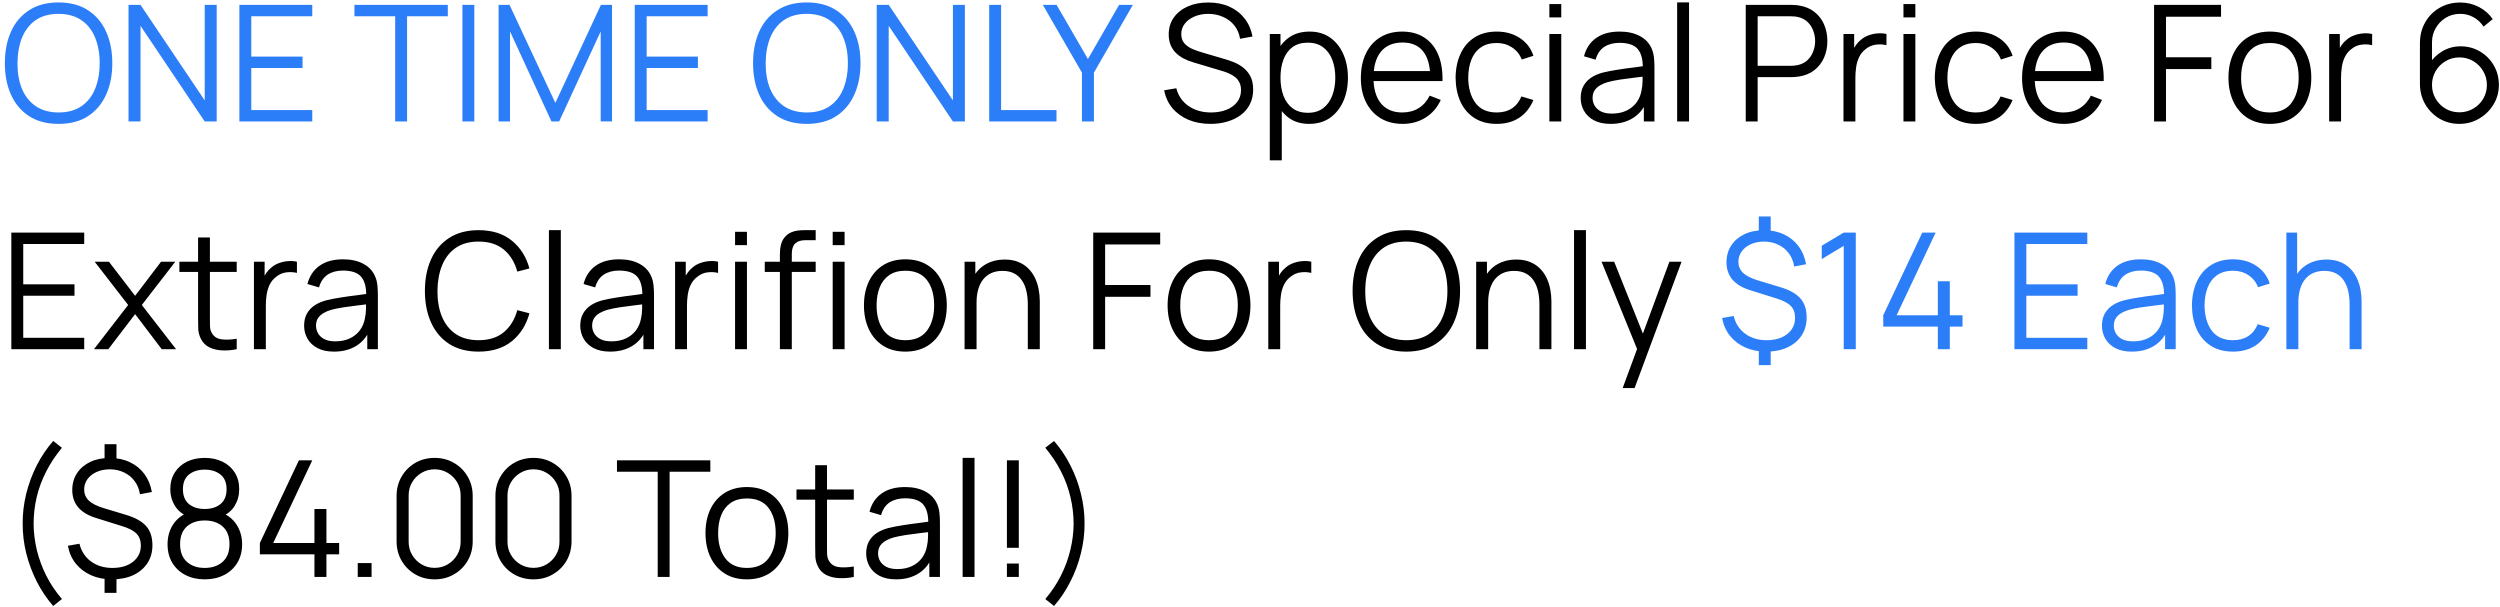 <svg xmlns="http://www.w3.org/2000/svg" width="494" height="120" viewBox="0 0 494 120" fill="none"><path d="M11.568 24.48C9.275 24.48 7.339 23.973 5.76 22.96C4.181 21.936 2.987 20.523 2.176 18.72C1.365 16.917 0.96 14.837 0.96 12.48C0.96 10.123 1.365 8.043 2.176 6.24C2.987 4.437 4.181 3.029 5.76 2.016C7.339 0.992 9.275 0.48 11.568 0.48C13.872 0.48 15.808 0.992 17.376 2.016C18.955 3.029 20.149 4.437 20.96 6.24C21.781 8.043 22.192 10.123 22.192 12.48C22.192 14.837 21.781 16.917 20.96 18.72C20.149 20.523 18.955 21.936 17.376 22.96C15.808 23.973 13.872 24.48 11.568 24.48ZM11.568 22.224C13.371 22.224 14.875 21.813 16.08 20.992C17.285 20.171 18.187 19.029 18.784 17.568C19.392 16.096 19.696 14.4 19.696 12.48C19.696 10.56 19.392 8.869 18.784 7.408C18.187 5.947 17.285 4.805 16.08 3.984C14.875 3.163 13.371 2.747 11.568 2.736C9.765 2.736 8.267 3.147 7.072 3.968C5.877 4.789 4.976 5.936 4.368 7.408C3.771 8.869 3.467 10.56 3.456 12.48C3.445 14.4 3.739 16.091 4.336 17.552C4.944 19.003 5.851 20.144 7.056 20.976C8.261 21.797 9.765 22.213 11.568 22.224ZM25.396 24V0.96H27.764L40.452 19.84V0.96H42.82V24H40.452L27.764 5.104V24H25.396ZM47.303 24V0.96H61.703V3.216H49.654V11.184H59.782V13.44H49.654V21.744H61.703V24H47.303ZM78.087 24V3.216H70.039V0.96H88.487V3.216H80.439V24H78.087ZM91.373 24V0.96H93.725V24H91.373ZM98.521 24V0.96H100.681L109.737 20.336L118.745 0.96H120.937V23.984H118.697V6.208L110.489 24H108.969L100.777 6.208V24H98.521ZM125.428 24V0.96H139.828V3.216H127.78V11.184H137.908V13.44H127.78V21.744H139.828V24H125.428ZM159.412 24.48C157.118 24.48 155.182 23.973 153.604 22.96C152.025 21.936 150.83 20.523 150.02 18.72C149.209 16.917 148.804 14.837 148.804 12.48C148.804 10.123 149.209 8.043 150.02 6.24C150.83 4.437 152.025 3.029 153.604 2.016C155.182 0.992 157.118 0.48 159.412 0.48C161.716 0.48 163.652 0.992 165.22 2.016C166.798 3.029 167.993 4.437 168.804 6.24C169.625 8.043 170.036 10.123 170.036 12.48C170.036 14.837 169.625 16.917 168.804 18.72C167.993 20.523 166.798 21.936 165.22 22.96C163.652 23.973 161.716 24.48 159.412 24.48ZM159.412 22.224C161.214 22.224 162.718 21.813 163.924 20.992C165.129 20.171 166.03 19.029 166.628 17.568C167.236 16.096 167.54 14.4 167.54 12.48C167.54 10.56 167.236 8.869 166.628 7.408C166.03 5.947 165.129 4.805 163.924 3.984C162.718 3.163 161.214 2.747 159.412 2.736C157.609 2.736 156.11 3.147 154.916 3.968C153.721 4.789 152.82 5.936 152.212 7.408C151.614 8.869 151.31 10.56 151.3 12.48C151.289 14.4 151.582 16.091 152.18 17.552C152.788 19.003 153.694 20.144 154.9 20.976C156.105 21.797 157.609 22.213 159.412 22.224ZM173.24 24V0.96H175.608L188.296 19.84V0.96H190.664V24H188.296L175.608 5.104V24H173.24ZM195.466 24V0.96H197.818V21.744H208.762V24H195.466ZM213.791 24V14.352L206.062 0.96H208.783L214.975 11.664L221.135 0.96H223.855L216.159 14.352V24H213.791ZM347.539 72.152V68.504H349.891V72.152H347.539ZM347.539 46.44V42.776H349.891V46.44H347.539ZM348.995 69.48C347.469 69.48 346.093 69.208 344.867 68.664C343.651 68.12 342.643 67.352 341.843 66.36C341.053 65.368 340.536 64.195 340.291 62.84L342.579 62.44C342.931 63.912 343.688 65.08 344.851 65.944C346.024 66.797 347.437 67.224 349.091 67.224C350.765 67.224 352.12 66.819 353.155 66.008C354.189 65.187 354.707 64.115 354.707 62.792C354.707 61.811 354.419 61.027 353.843 60.44C353.267 59.853 352.291 59.352 350.915 58.936L345.795 57.336C342.701 56.365 341.155 54.531 341.155 51.832C341.155 50.573 341.464 49.469 342.083 48.52C342.712 47.56 343.581 46.813 344.691 46.28C345.811 45.747 347.117 45.485 348.611 45.496C350.072 45.496 351.379 45.773 352.531 46.328C353.693 46.872 354.648 47.645 355.395 48.648C356.141 49.651 356.637 50.84 356.883 52.216L354.531 52.664C354.381 51.683 354.035 50.824 353.491 50.088C352.957 49.352 352.269 48.781 351.427 48.376C350.584 47.96 349.645 47.747 348.611 47.736C347.629 47.736 346.755 47.907 345.987 48.248C345.219 48.589 344.611 49.064 344.163 49.672C343.725 50.269 343.507 50.957 343.507 51.736C343.507 52.589 343.811 53.315 344.419 53.912C345.037 54.499 346.013 54.995 347.347 55.4L351.747 56.728C353.603 57.283 354.941 58.029 355.763 58.968C356.584 59.907 356.995 61.16 356.995 62.728C356.995 64.083 356.664 65.267 356.003 66.28C355.341 67.293 354.408 68.083 353.203 68.648C352.008 69.203 350.605 69.48 348.995 69.48ZM364.319 69V48.584L359.983 51.192V48.552L364.319 45.96H366.703V69H364.319ZM382.915 69V64.536H372.131V62.296L379.843 45.96H382.483L374.771 62.296H382.915V55.576H385.283V62.296H387.795V64.536H385.283V69H382.915ZM398.053 69V45.96H412.453V48.216H400.405V56.184H410.533V58.44H400.405V66.744H412.453V69H398.053ZM421.247 69.48C419.945 69.48 418.852 69.245 417.967 68.776C417.092 68.307 416.436 67.683 415.999 66.904C415.561 66.125 415.343 65.277 415.343 64.36C415.343 63.421 415.529 62.621 415.903 61.96C416.287 61.288 416.804 60.739 417.455 60.312C418.116 59.885 418.879 59.56 419.743 59.336C420.617 59.123 421.583 58.936 422.639 58.776C423.705 58.605 424.745 58.461 425.759 58.344C426.783 58.216 427.679 58.093 428.447 57.976L427.615 58.488C427.647 56.781 427.316 55.517 426.623 54.696C425.929 53.875 424.724 53.464 423.007 53.464C421.823 53.464 420.82 53.731 419.999 54.264C419.188 54.797 418.617 55.64 418.286 56.792L415.999 56.12C416.393 54.573 417.188 53.373 418.383 52.52C419.577 51.667 421.129 51.24 423.039 51.24C424.617 51.24 425.956 51.539 427.055 52.136C428.164 52.723 428.948 53.576 429.407 54.696C429.62 55.197 429.759 55.757 429.823 56.376C429.887 56.995 429.919 57.624 429.919 58.264V69H427.823V64.664L428.431 64.92C427.844 66.403 426.932 67.533 425.695 68.312C424.457 69.091 422.975 69.48 421.247 69.48ZM421.519 67.448C422.617 67.448 423.577 67.251 424.399 66.856C425.22 66.461 425.881 65.923 426.383 65.24C426.884 64.547 427.209 63.768 427.359 62.904C427.487 62.349 427.556 61.741 427.567 61.08C427.577 60.408 427.583 59.907 427.583 59.576L428.479 60.04C427.679 60.147 426.809 60.253 425.871 60.36C424.943 60.467 424.025 60.589 423.119 60.728C422.223 60.867 421.412 61.032 420.687 61.224C420.196 61.363 419.721 61.56 419.263 61.816C418.804 62.061 418.425 62.392 418.127 62.808C417.839 63.224 417.695 63.741 417.695 64.36C417.695 64.861 417.817 65.347 418.062 65.816C418.319 66.285 418.724 66.675 419.279 66.984C419.844 67.293 420.591 67.448 421.519 67.448ZM441.252 69.48C439.513 69.48 438.041 69.091 436.836 68.312C435.63 67.533 434.713 66.461 434.084 65.096C433.465 63.72 433.145 62.141 433.124 60.36C433.145 58.547 433.476 56.957 434.116 55.592C434.756 54.216 435.678 53.149 436.884 52.392C438.089 51.624 439.55 51.24 441.268 51.24C443.017 51.24 444.537 51.667 445.828 52.52C447.129 53.373 448.02 54.541 448.5 56.024L446.196 56.76C445.79 55.725 445.145 54.925 444.26 54.36C443.385 53.784 442.382 53.496 441.252 53.496C439.982 53.496 438.932 53.789 438.1 54.376C437.268 54.952 436.649 55.757 436.244 56.792C435.838 57.827 435.63 59.016 435.62 60.36C435.641 62.429 436.121 64.093 437.06 65.352C437.998 66.6 439.396 67.224 441.252 67.224C442.425 67.224 443.422 66.957 444.244 66.424C445.076 65.88 445.705 65.091 446.132 64.056L448.5 64.76C447.86 66.296 446.921 67.469 445.684 68.28C444.446 69.08 442.969 69.48 441.252 69.48ZM464.283 69V60.184C464.283 59.224 464.192 58.344 464.011 57.544C463.829 56.733 463.536 56.029 463.131 55.432C462.736 54.824 462.219 54.355 461.579 54.024C460.949 53.693 460.181 53.528 459.275 53.528C458.443 53.528 457.707 53.672 457.067 53.96C456.437 54.248 455.904 54.664 455.467 55.208C455.04 55.741 454.715 56.392 454.491 57.16C454.267 57.928 454.155 58.803 454.155 59.784L452.491 59.416C452.491 57.645 452.8 56.157 453.419 54.952C454.037 53.747 454.891 52.835 455.979 52.216C457.067 51.597 458.315 51.288 459.723 51.288C460.757 51.288 461.659 51.448 462.427 51.768C463.205 52.088 463.861 52.52 464.395 53.064C464.939 53.608 465.376 54.232 465.707 54.936C466.037 55.629 466.277 56.371 466.427 57.16C466.576 57.939 466.651 58.717 466.651 59.496V69H464.283ZM451.787 69V45.96H453.915V58.968H454.155V69H451.787Z" fill="#2C7EF8"></path><path d="M239.209 24.48C237.598 24.48 236.147 24.213 234.857 23.68C233.577 23.136 232.515 22.368 231.673 21.376C230.841 20.384 230.297 19.205 230.041 17.84L232.441 17.44C232.825 18.933 233.635 20.107 234.873 20.96C236.11 21.803 237.587 22.224 239.305 22.224C240.435 22.224 241.449 22.048 242.345 21.696C243.241 21.333 243.945 20.821 244.457 20.16C244.969 19.499 245.225 18.715 245.225 17.808C245.225 17.211 245.118 16.704 244.905 16.288C244.691 15.861 244.409 15.509 244.057 15.232C243.705 14.955 243.321 14.725 242.905 14.544C242.489 14.352 242.083 14.197 241.689 14.08L235.849 12.336C235.145 12.133 234.494 11.877 233.897 11.568C233.299 11.248 232.777 10.869 232.329 10.432C231.891 9.984 231.55 9.461 231.305 8.864C231.059 8.267 230.937 7.584 230.937 6.816C230.937 5.515 231.278 4.389 231.961 3.44C232.643 2.491 233.577 1.76 234.761 1.248C235.945 0.736 237.294 0.485 238.809 0.496C240.345 0.496 241.715 0.768 242.921 1.312C244.137 1.856 245.139 2.635 245.929 3.648C246.718 4.651 247.241 5.84 247.497 7.216L245.033 7.664C244.873 6.661 244.505 5.792 243.929 5.056C243.353 4.32 242.617 3.755 241.721 3.36C240.835 2.955 239.859 2.747 238.793 2.736C237.758 2.736 236.835 2.912 236.025 3.264C235.225 3.605 234.59 4.075 234.121 4.672C233.651 5.269 233.417 5.952 233.417 6.72C233.417 7.499 233.63 8.123 234.057 8.592C234.494 9.061 235.027 9.429 235.657 9.696C236.297 9.963 236.915 10.181 237.513 10.352L242.025 11.68C242.494 11.808 243.043 11.995 243.673 12.24C244.313 12.475 244.931 12.816 245.529 13.264C246.137 13.701 246.638 14.277 247.033 14.992C247.427 15.707 247.625 16.613 247.625 17.712C247.625 18.779 247.411 19.733 246.985 20.576C246.569 21.419 245.977 22.128 245.209 22.704C244.451 23.28 243.561 23.717 242.537 24.016C241.523 24.325 240.414 24.48 239.209 24.48ZM258.688 24.48C257.098 24.48 255.754 24.08 254.656 23.28C253.557 22.469 252.725 21.376 252.16 20C251.594 18.613 251.312 17.061 251.312 15.344C251.312 13.595 251.594 12.037 252.16 10.672C252.736 9.296 253.578 8.213 254.688 7.424C255.797 6.635 257.162 6.24 258.784 6.24C260.362 6.24 261.717 6.64 262.848 7.44C263.978 8.24 264.842 9.328 265.44 10.704C266.048 12.08 266.352 13.627 266.352 15.344C266.352 17.072 266.048 18.624 265.44 20C264.832 21.376 263.957 22.469 262.816 23.28C261.674 24.08 260.298 24.48 258.688 24.48ZM250.912 31.68V6.72H253.024V19.728H253.28V31.68H250.912ZM258.448 22.288C259.653 22.288 260.656 21.984 261.456 21.376C262.256 20.768 262.853 19.941 263.248 18.896C263.653 17.84 263.856 16.656 263.856 15.344C263.856 14.043 263.658 12.869 263.264 11.824C262.869 10.779 262.266 9.952 261.456 9.344C260.656 8.736 259.637 8.432 258.4 8.432C257.194 8.432 256.192 8.725 255.392 9.312C254.602 9.899 254.01 10.715 253.616 11.76C253.221 12.795 253.024 13.989 253.024 15.344C253.024 16.677 253.221 17.872 253.616 18.928C254.01 19.973 254.608 20.795 255.408 21.392C256.208 21.989 257.221 22.288 258.448 22.288ZM277.177 24.48C275.492 24.48 274.03 24.107 272.793 23.36C271.566 22.613 270.612 21.563 269.929 20.208C269.246 18.853 268.905 17.264 268.905 15.44C268.905 13.552 269.241 11.92 269.913 10.544C270.585 9.168 271.529 8.107 272.745 7.36C273.972 6.613 275.417 6.24 277.081 6.24C278.788 6.24 280.244 6.635 281.449 7.424C282.654 8.203 283.566 9.323 284.185 10.784C284.804 12.245 285.086 13.989 285.033 16.016H282.633V15.184C282.59 12.944 282.105 11.253 281.177 10.112C280.26 8.971 278.916 8.4 277.145 8.4C275.289 8.4 273.865 9.003 272.873 10.208C271.892 11.413 271.401 13.131 271.401 15.36C271.401 17.536 271.892 19.227 272.873 20.432C273.865 21.627 275.268 22.224 277.081 22.224C278.318 22.224 279.396 21.941 280.313 21.376C281.241 20.8 281.972 19.973 282.505 18.896L284.697 19.744C284.014 21.248 283.006 22.416 281.673 23.248C280.35 24.069 278.852 24.48 277.177 24.48ZM270.569 16.016V14.048H283.769V16.016H270.569ZM295.752 24.48C294.013 24.48 292.541 24.091 291.336 23.312C290.13 22.533 289.213 21.461 288.584 20.096C287.965 18.72 287.645 17.141 287.624 15.36C287.645 13.547 287.976 11.957 288.616 10.592C289.256 9.216 290.178 8.149 291.384 7.392C292.589 6.624 294.05 6.24 295.768 6.24C297.517 6.24 299.037 6.667 300.328 7.52C301.629 8.373 302.52 9.541 303 11.024L300.696 11.76C300.29 10.725 299.645 9.925 298.76 9.36C297.885 8.784 296.882 8.496 295.752 8.496C294.482 8.496 293.432 8.789 292.6 9.376C291.768 9.952 291.149 10.757 290.744 11.792C290.338 12.827 290.13 14.016 290.12 15.36C290.141 17.429 290.621 19.093 291.56 20.352C292.498 21.6 293.896 22.224 295.752 22.224C296.925 22.224 297.922 21.957 298.744 21.424C299.576 20.88 300.205 20.091 300.632 19.056L303 19.76C302.36 21.296 301.421 22.469 300.184 23.28C298.946 24.08 297.469 24.48 295.752 24.48ZM306.154 3.44V0.8H308.506V3.44H306.154ZM306.154 24V6.72H308.506V24H306.154ZM318.247 24.48C316.945 24.48 315.852 24.245 314.967 23.776C314.092 23.307 313.436 22.683 312.999 21.904C312.561 21.125 312.343 20.277 312.343 19.36C312.343 18.421 312.529 17.621 312.903 16.96C313.287 16.288 313.804 15.739 314.455 15.312C315.116 14.885 315.879 14.56 316.743 14.336C317.617 14.123 318.583 13.936 319.639 13.776C320.705 13.605 321.745 13.461 322.759 13.344C323.783 13.216 324.679 13.093 325.447 12.976L324.615 13.488C324.647 11.781 324.316 10.517 323.623 9.696C322.929 8.875 321.724 8.464 320.007 8.464C318.823 8.464 317.82 8.731 316.999 9.264C316.188 9.797 315.617 10.64 315.286 11.792L312.999 11.12C313.393 9.573 314.188 8.373 315.383 7.52C316.577 6.667 318.129 6.24 320.039 6.24C321.617 6.24 322.956 6.539 324.055 7.136C325.164 7.723 325.948 8.576 326.407 9.696C326.62 10.197 326.759 10.757 326.823 11.376C326.887 11.995 326.919 12.624 326.919 13.264V24H324.823V19.664L325.431 19.92C324.844 21.403 323.932 22.533 322.695 23.312C321.457 24.091 319.975 24.48 318.247 24.48ZM318.519 22.448C319.617 22.448 320.577 22.251 321.399 21.856C322.22 21.461 322.881 20.923 323.383 20.24C323.884 19.547 324.209 18.768 324.359 17.904C324.487 17.349 324.556 16.741 324.567 16.08C324.577 15.408 324.583 14.907 324.583 14.576L325.479 15.04C324.679 15.147 323.809 15.253 322.871 15.36C321.943 15.467 321.025 15.589 320.119 15.728C319.223 15.867 318.412 16.032 317.687 16.224C317.196 16.363 316.721 16.56 316.263 16.816C315.804 17.061 315.425 17.392 315.127 17.808C314.839 18.224 314.695 18.741 314.695 19.36C314.695 19.861 314.817 20.347 315.062 20.816C315.319 21.285 315.724 21.675 316.279 21.984C316.844 22.293 317.591 22.448 318.519 22.448ZM331.404 24V0.48H333.756V24H331.404ZM344.959 24V0.96H353.855C354.079 0.96 354.329 0.971 354.607 0.992C354.895 1.003 355.183 1.035 355.471 1.088C356.676 1.269 357.695 1.691 358.527 2.352C359.369 3.003 360.004 3.824 360.431 4.816C360.868 5.808 361.087 6.907 361.087 8.112C361.087 9.307 360.868 10.4 360.431 11.392C359.993 12.384 359.353 13.211 358.511 13.872C357.679 14.523 356.665 14.939 355.471 15.12C355.183 15.163 354.895 15.195 354.607 15.216C354.329 15.237 354.079 15.248 353.855 15.248H347.311V24H344.959ZM347.311 13.008H353.791C353.983 13.008 354.207 12.997 354.463 12.976C354.719 12.955 354.969 12.917 355.215 12.864C356.004 12.693 356.649 12.368 357.151 11.888C357.663 11.408 358.041 10.837 358.287 10.176C358.543 9.515 358.671 8.827 358.671 8.112C358.671 7.397 358.543 6.709 358.287 6.048C358.041 5.376 357.663 4.8 357.151 4.32C356.649 3.84 356.004 3.515 355.215 3.344C354.969 3.291 354.719 3.259 354.463 3.248C354.207 3.227 353.983 3.216 353.791 3.216H347.311V13.008ZM364.271 24V6.72H366.383V10.88L365.967 10.336C366.159 9.824 366.41 9.355 366.719 8.928C367.029 8.491 367.365 8.133 367.727 7.856C368.175 7.461 368.698 7.163 369.295 6.96C369.893 6.747 370.495 6.624 371.103 6.592C371.711 6.549 372.266 6.592 372.767 6.72V8.928C372.138 8.768 371.45 8.731 370.703 8.816C369.957 8.901 369.269 9.2 368.639 9.712C368.063 10.16 367.631 10.699 367.343 11.328C367.055 11.947 366.863 12.608 366.767 13.312C366.671 14.005 366.623 14.693 366.623 15.376V24H364.271ZM376.123 3.44V0.8H378.475V3.44H376.123ZM376.123 24V6.72H378.475V24H376.123ZM390.439 24.48C388.701 24.48 387.229 24.091 386.023 23.312C384.818 22.533 383.901 21.461 383.271 20.096C382.653 18.72 382.333 17.141 382.311 15.36C382.333 13.547 382.663 11.957 383.303 10.592C383.943 9.216 384.866 8.149 386.071 7.392C387.277 6.624 388.738 6.24 390.455 6.24C392.205 6.24 393.725 6.667 395.015 7.52C396.317 8.373 397.207 9.541 397.687 11.024L395.383 11.76C394.978 10.725 394.333 9.925 393.447 9.36C392.573 8.784 391.57 8.496 390.439 8.496C389.17 8.496 388.119 8.789 387.287 9.376C386.455 9.952 385.837 10.757 385.431 11.792C385.026 12.827 384.818 14.016 384.807 15.36C384.829 17.429 385.309 19.093 386.247 20.352C387.186 21.6 388.583 22.224 390.439 22.224C391.613 22.224 392.61 21.957 393.431 21.424C394.263 20.88 394.893 20.091 395.319 19.056L397.687 19.76C397.047 21.296 396.109 22.469 394.871 23.28C393.634 24.08 392.157 24.48 390.439 24.48ZM407.833 24.48C406.148 24.48 404.687 24.107 403.449 23.36C402.223 22.613 401.268 21.563 400.585 20.208C399.903 18.853 399.561 17.264 399.561 15.44C399.561 13.552 399.897 11.92 400.569 10.544C401.241 9.168 402.185 8.107 403.401 7.36C404.628 6.613 406.073 6.24 407.737 6.24C409.444 6.24 410.9 6.635 412.105 7.424C413.311 8.203 414.223 9.323 414.841 10.784C415.46 12.245 415.743 13.989 415.689 16.016H413.289V15.184C413.247 12.944 412.761 11.253 411.833 10.112C410.916 8.971 409.572 8.4 407.801 8.4C405.945 8.4 404.521 9.003 403.529 10.208C402.548 11.413 402.057 13.131 402.057 15.36C402.057 17.536 402.548 19.227 403.529 20.432C404.521 21.627 405.924 22.224 407.737 22.224C408.975 22.224 410.052 21.941 410.969 21.376C411.897 20.8 412.628 19.973 413.161 18.896L415.353 19.744C414.671 21.248 413.663 22.416 412.329 23.248C411.007 24.069 409.508 24.48 407.833 24.48ZM401.225 16.016V14.048H414.425V16.016H401.225ZM425.646 24V0.96H438.878V3.312H427.998V11.312H436.958V13.648H427.998V24H425.646ZM448.519 24.48C446.801 24.48 445.335 24.091 444.119 23.312C442.903 22.533 441.969 21.456 441.319 20.08C440.668 18.704 440.343 17.125 440.343 15.344C440.343 13.531 440.673 11.941 441.335 10.576C441.996 9.211 442.935 8.149 444.151 7.392C445.377 6.624 446.833 6.24 448.519 6.24C450.247 6.24 451.719 6.629 452.935 7.408C454.161 8.176 455.095 9.248 455.735 10.624C456.385 11.989 456.711 13.563 456.711 15.344C456.711 17.157 456.385 18.752 455.735 20.128C455.084 21.493 454.145 22.56 452.919 23.328C451.692 24.096 450.225 24.48 448.519 24.48ZM448.519 22.224C450.439 22.224 451.868 21.589 452.807 20.32C453.745 19.04 454.215 17.381 454.215 15.344C454.215 13.253 453.74 11.589 452.791 10.352C451.852 9.115 450.428 8.496 448.519 8.496C447.228 8.496 446.161 8.789 445.319 9.376C444.487 9.952 443.863 10.757 443.447 11.792C443.041 12.816 442.839 14 442.839 15.344C442.839 17.424 443.319 19.093 444.279 20.352C445.239 21.6 446.652 22.224 448.519 22.224ZM460.24 24V6.72H462.352V10.88L461.936 10.336C462.128 9.824 462.379 9.355 462.688 8.928C462.997 8.491 463.333 8.133 463.696 7.856C464.144 7.461 464.667 7.163 465.264 6.96C465.861 6.747 466.464 6.624 467.072 6.592C467.68 6.549 468.235 6.592 468.736 6.72V8.928C468.107 8.768 467.419 8.731 466.672 8.816C465.925 8.901 465.237 9.2 464.608 9.712C464.032 10.16 463.6 10.699 463.312 11.328C463.024 11.947 462.832 12.608 462.736 13.312C462.64 14.005 462.592 14.693 462.592 15.376V24H460.24ZM485.97 24.48C484.53 24.48 483.218 24.133 482.034 23.44C480.86 22.736 479.922 21.787 479.218 20.592C478.524 19.387 478.178 18.032 478.178 16.528V8.544C478.178 6.997 478.524 5.621 479.218 4.416C479.911 3.2 480.855 2.245 482.05 1.552C483.255 0.848 484.62 0.496 486.146 0.496C487.458 0.496 488.674 0.784 489.794 1.36C490.924 1.936 491.847 2.741 492.562 3.776L490.754 5.264C490.263 4.496 489.612 3.883 488.802 3.424C487.991 2.965 487.106 2.736 486.146 2.736C485.068 2.736 484.108 2.997 483.266 3.52C482.423 4.043 481.762 4.731 481.282 5.584C480.802 6.427 480.562 7.344 480.562 8.336V13.36L479.97 12.688C480.642 11.632 481.522 10.779 482.61 10.128C483.708 9.477 484.903 9.152 486.194 9.152C487.623 9.152 488.908 9.493 490.05 10.176C491.191 10.848 492.098 11.76 492.77 12.912C493.442 14.064 493.778 15.355 493.778 16.784C493.778 18.203 493.42 19.493 492.706 20.656C492.002 21.819 491.058 22.747 489.874 23.44C488.7 24.133 487.399 24.48 485.97 24.48ZM485.97 22.192C486.972 22.192 487.884 21.952 488.706 21.472C489.538 20.992 490.194 20.341 490.674 19.52C491.164 18.699 491.41 17.787 491.41 16.784C491.41 15.781 491.164 14.869 490.674 14.048C490.194 13.216 489.543 12.56 488.722 12.08C487.9 11.589 486.988 11.344 485.986 11.344C484.983 11.344 484.071 11.589 483.25 12.08C482.428 12.56 481.772 13.216 481.282 14.048C480.802 14.869 480.562 15.781 480.562 16.784C480.562 17.776 480.802 18.683 481.282 19.504C481.762 20.325 482.412 20.981 483.234 21.472C484.055 21.952 484.967 22.192 485.97 22.192ZM2.24 69V45.96H16.64V48.216H4.592V56.184H14.72V58.44H4.592V66.744H16.64V69H2.24ZM18.57 69L25.322 60.264L18.714 51.72H21.53L26.698 58.456L31.818 51.72H34.634L28.026 60.264L34.794 69H31.962L26.698 62.072L21.402 69H18.57ZM46.773 69C45.802 69.203 44.842 69.283 43.893 69.24C42.954 69.197 42.112 68.995 41.365 68.632C40.629 68.269 40.069 67.704 39.685 66.936C39.376 66.296 39.205 65.651 39.173 65C39.152 64.339 39.141 63.587 39.141 62.744V46.92H41.477V62.648C41.477 63.373 41.482 63.981 41.493 64.472C41.514 64.952 41.626 65.379 41.829 65.752C42.213 66.467 42.821 66.893 43.653 67.032C44.496 67.171 45.536 67.139 46.773 66.936V69ZM35.445 53.736V51.72H46.773V53.736H35.445ZM50.178 69V51.72H52.289V55.88L51.873 55.336C52.066 54.824 52.316 54.355 52.626 53.928C52.935 53.491 53.271 53.133 53.633 52.856C54.081 52.461 54.604 52.163 55.202 51.96C55.799 51.747 56.401 51.624 57.01 51.592C57.617 51.549 58.172 51.592 58.673 51.72V53.928C58.044 53.768 57.356 53.731 56.609 53.816C55.863 53.901 55.175 54.2 54.545 54.712C53.969 55.16 53.538 55.699 53.249 56.328C52.962 56.947 52.77 57.608 52.673 58.312C52.578 59.005 52.529 59.693 52.529 60.376V69H50.178ZM65.996 69.48C64.695 69.48 63.602 69.245 62.717 68.776C61.842 68.307 61.186 67.683 60.748 66.904C60.311 66.125 60.093 65.277 60.093 64.36C60.093 63.421 60.279 62.621 60.653 61.96C61.036 61.288 61.554 60.739 62.205 60.312C62.866 59.885 63.629 59.56 64.493 59.336C65.367 59.123 66.332 58.936 67.388 58.776C68.455 58.605 69.495 58.461 70.508 58.344C71.532 58.216 72.428 58.093 73.197 57.976L72.365 58.488C72.397 56.781 72.066 55.517 71.373 54.696C70.679 53.875 69.474 53.464 67.757 53.464C66.573 53.464 65.57 53.731 64.749 54.264C63.938 54.797 63.367 55.64 63.036 56.792L60.748 56.12C61.143 54.573 61.938 53.373 63.133 52.52C64.327 51.667 65.879 51.24 67.788 51.24C69.367 51.24 70.706 51.539 71.805 52.136C72.914 52.723 73.698 53.576 74.156 54.696C74.37 55.197 74.508 55.757 74.573 56.376C74.636 56.995 74.668 57.624 74.668 58.264V69H72.573V64.664L73.18 64.92C72.594 66.403 71.682 67.533 70.445 68.312C69.207 69.091 67.725 69.48 65.996 69.48ZM66.269 67.448C67.367 67.448 68.327 67.251 69.148 66.856C69.97 66.461 70.631 65.923 71.132 65.24C71.634 64.547 71.959 63.768 72.109 62.904C72.237 62.349 72.306 61.741 72.317 61.08C72.327 60.408 72.332 59.907 72.332 59.576L73.228 60.04C72.428 60.147 71.559 60.253 70.621 60.36C69.692 60.467 68.775 60.589 67.868 60.728C66.972 60.867 66.162 61.032 65.436 61.224C64.946 61.363 64.471 61.56 64.013 61.816C63.554 62.061 63.175 62.392 62.877 62.808C62.589 63.224 62.444 63.741 62.444 64.36C62.444 64.861 62.567 65.347 62.812 65.816C63.069 66.285 63.474 66.675 64.028 66.984C64.594 67.293 65.341 67.448 66.269 67.448ZM94.568 69.48C92.275 69.48 90.339 68.973 88.76 67.96C87.181 66.936 85.987 65.523 85.176 63.72C84.365 61.917 83.96 59.837 83.96 57.48C83.96 55.123 84.365 53.043 85.176 51.24C85.987 49.437 87.181 48.029 88.76 47.016C90.339 45.992 92.275 45.48 94.568 45.48C97.245 45.48 99.432 46.168 101.128 47.544C102.824 48.909 103.987 50.744 104.616 53.048L102.216 53.672C101.725 51.848 100.845 50.403 99.576 49.336C98.307 48.269 96.637 47.736 94.568 47.736C92.765 47.736 91.267 48.147 90.072 48.968C88.877 49.789 87.976 50.936 87.368 52.408C86.771 53.869 86.461 55.56 86.44 57.48C86.429 59.4 86.723 61.091 87.32 62.552C87.928 64.013 88.835 65.16 90.04 65.992C91.256 66.813 92.765 67.224 94.568 67.224C96.637 67.224 98.307 66.691 99.576 65.624C100.845 64.547 101.725 63.101 102.216 61.288L104.616 61.912C103.987 64.216 102.824 66.056 101.128 67.432C99.432 68.797 97.245 69.48 94.568 69.48ZM108.466 69V45.48H110.818V69H108.466ZM120.559 69.48C119.258 69.48 118.164 69.245 117.279 68.776C116.404 68.307 115.748 67.683 115.311 66.904C114.874 66.125 114.655 65.277 114.655 64.36C114.655 63.421 114.842 62.621 115.215 61.96C115.599 61.288 116.116 60.739 116.767 60.312C117.428 59.885 118.191 59.56 119.055 59.336C119.93 59.123 120.895 58.936 121.951 58.776C123.018 58.605 124.058 58.461 125.071 58.344C126.095 58.216 126.991 58.093 127.759 57.976L126.927 58.488C126.959 56.781 126.628 55.517 125.935 54.696C125.242 53.875 124.036 53.464 122.319 53.464C121.135 53.464 120.132 53.731 119.311 54.264C118.5 54.797 117.93 55.64 117.599 56.792L115.311 56.12C115.706 54.573 116.5 53.373 117.695 52.52C118.89 51.667 120.442 51.24 122.351 51.24C123.93 51.24 125.268 51.539 126.367 52.136C127.476 52.723 128.26 53.576 128.719 54.696C128.932 55.197 129.071 55.757 129.135 56.376C129.199 56.995 129.231 57.624 129.231 58.264V69H127.135V64.664L127.743 64.92C127.156 66.403 126.244 67.533 125.007 68.312C123.77 69.091 122.287 69.48 120.559 69.48ZM120.831 67.448C121.93 67.448 122.89 67.251 123.711 66.856C124.532 66.461 125.194 65.923 125.695 65.24C126.196 64.547 126.522 63.768 126.671 62.904C126.799 62.349 126.868 61.741 126.879 61.08C126.89 60.408 126.895 59.907 126.895 59.576L127.791 60.04C126.991 60.147 126.122 60.253 125.183 60.36C124.255 60.467 123.338 60.589 122.431 60.728C121.535 60.867 120.724 61.032 119.999 61.224C119.508 61.363 119.034 61.56 118.575 61.816C118.116 62.061 117.738 62.392 117.439 62.808C117.151 63.224 117.007 63.741 117.007 64.36C117.007 64.861 117.13 65.347 117.375 65.816C117.631 66.285 118.036 66.675 118.591 66.984C119.156 67.293 119.903 67.448 120.831 67.448ZM133.396 69V51.72H135.508V55.88L135.092 55.336C135.284 54.824 135.535 54.355 135.844 53.928C136.154 53.491 136.49 53.133 136.852 52.856C137.3 52.461 137.823 52.163 138.42 51.96C139.018 51.747 139.62 51.624 140.228 51.592C140.836 51.549 141.391 51.592 141.892 51.72V53.928C141.263 53.768 140.575 53.731 139.828 53.816C139.082 53.901 138.394 54.2 137.764 54.712C137.188 55.16 136.756 55.699 136.468 56.328C136.18 56.947 135.988 57.608 135.892 58.312C135.796 59.005 135.748 59.693 135.748 60.376V69H133.396ZM145.248 48.44V45.8H147.6V48.44H145.248ZM145.248 69V51.72H147.6V69H145.248ZM154.108 69V50.44C154.108 49.992 154.13 49.549 154.172 49.112C154.226 48.675 154.327 48.259 154.476 47.864C154.626 47.459 154.86 47.085 155.18 46.744C155.532 46.36 155.916 46.083 156.332 45.912C156.748 45.731 157.18 45.613 157.628 45.56C158.087 45.507 158.535 45.48 158.972 45.48H161.18V47.464H159.132C158.236 47.464 157.564 47.683 157.116 48.12C156.679 48.557 156.46 49.245 156.46 50.184V69H154.108ZM151.116 53.736V51.72H161.18V53.736H151.116ZM164.54 48.44V45.8H166.892V48.44H164.54ZM164.54 69V51.72H166.892V69H164.54ZM178.894 69.48C177.176 69.48 175.71 69.091 174.494 68.312C173.278 67.533 172.344 66.456 171.694 65.08C171.043 63.704 170.718 62.125 170.718 60.344C170.718 58.531 171.048 56.941 171.71 55.576C172.371 54.211 173.31 53.149 174.526 52.392C175.752 51.624 177.208 51.24 178.894 51.24C180.622 51.24 182.094 51.629 183.31 52.408C184.536 53.176 185.47 54.248 186.11 55.624C186.76 56.989 187.086 58.563 187.086 60.344C187.086 62.157 186.76 63.752 186.11 65.128C185.459 66.493 184.52 67.56 183.294 68.328C182.067 69.096 180.6 69.48 178.894 69.48ZM178.894 67.224C180.814 67.224 182.243 66.589 183.182 65.32C184.12 64.04 184.59 62.381 184.59 60.344C184.59 58.253 184.115 56.589 183.166 55.352C182.227 54.115 180.803 53.496 178.894 53.496C177.603 53.496 176.536 53.789 175.694 54.376C174.862 54.952 174.238 55.757 173.822 56.792C173.416 57.816 173.214 59 173.214 60.344C173.214 62.424 173.694 64.093 174.654 65.352C175.614 66.6 177.027 67.224 178.894 67.224ZM203.095 69V60.184C203.095 59.224 203.004 58.344 202.823 57.544C202.642 56.733 202.348 56.029 201.943 55.432C201.548 54.824 201.031 54.355 200.391 54.024C199.762 53.693 198.994 53.528 198.087 53.528C197.255 53.528 196.519 53.672 195.879 53.96C195.25 54.248 194.716 54.664 194.279 55.208C193.852 55.741 193.527 56.392 193.303 57.16C193.079 57.928 192.967 58.803 192.967 59.784L191.303 59.416C191.303 57.645 191.612 56.157 192.231 54.952C192.85 53.747 193.703 52.835 194.791 52.216C195.879 51.597 197.127 51.288 198.535 51.288C199.57 51.288 200.471 51.448 201.239 51.768C202.018 52.088 202.674 52.52 203.207 53.064C203.751 53.608 204.188 54.232 204.519 54.936C204.85 55.629 205.09 56.371 205.239 57.16C205.388 57.939 205.463 58.717 205.463 59.496V69H203.095ZM190.599 69V51.72H192.727V55.976H192.967V69H190.599ZM216.021 69V45.96H229.253V48.312H218.373V56.312H227.333V58.648H218.373V69H216.021ZM238.894 69.48C237.176 69.48 235.71 69.091 234.494 68.312C233.278 67.533 232.344 66.456 231.694 65.08C231.043 63.704 230.718 62.125 230.718 60.344C230.718 58.531 231.048 56.941 231.71 55.576C232.371 54.211 233.31 53.149 234.526 52.392C235.752 51.624 237.208 51.24 238.894 51.24C240.622 51.24 242.094 51.629 243.31 52.408C244.536 53.176 245.47 54.248 246.11 55.624C246.76 56.989 247.086 58.563 247.086 60.344C247.086 62.157 246.76 63.752 246.11 65.128C245.459 66.493 244.52 67.56 243.294 68.328C242.067 69.096 240.6 69.48 238.894 69.48ZM238.894 67.224C240.814 67.224 242.243 66.589 243.182 65.32C244.12 64.04 244.59 62.381 244.59 60.344C244.59 58.253 244.115 56.589 243.166 55.352C242.227 54.115 240.803 53.496 238.894 53.496C237.603 53.496 236.536 53.789 235.694 54.376C234.862 54.952 234.238 55.757 233.822 56.792C233.416 57.816 233.214 59 233.214 60.344C233.214 62.424 233.694 64.093 234.654 65.352C235.614 66.6 237.027 67.224 238.894 67.224ZM250.615 69V51.72H252.727V55.88L252.311 55.336C252.503 54.824 252.754 54.355 253.063 53.928C253.372 53.491 253.708 53.133 254.071 52.856C254.519 52.461 255.042 52.163 255.639 51.96C256.236 51.747 256.839 51.624 257.447 51.592C258.055 51.549 258.61 51.592 259.111 51.72V53.928C258.482 53.768 257.794 53.731 257.047 53.816C256.3 53.901 255.612 54.2 254.983 54.712C254.407 55.16 253.975 55.699 253.687 56.328C253.399 56.947 253.207 57.608 253.111 58.312C253.015 59.005 252.967 59.693 252.967 60.376V69H250.615ZM277.881 69.48C275.587 69.48 273.651 68.973 272.073 67.96C270.494 66.936 269.299 65.523 268.489 63.72C267.678 61.917 267.273 59.837 267.273 57.48C267.273 55.123 267.678 53.043 268.489 51.24C269.299 49.437 270.494 48.029 272.073 47.016C273.651 45.992 275.587 45.48 277.881 45.48C280.185 45.48 282.121 45.992 283.689 47.016C285.267 48.029 286.462 49.437 287.273 51.24C288.094 53.043 288.505 55.123 288.505 57.48C288.505 59.837 288.094 61.917 287.273 63.72C286.462 65.523 285.267 66.936 283.689 67.96C282.121 68.973 280.185 69.48 277.881 69.48ZM277.881 67.224C279.683 67.224 281.187 66.813 282.392 65.992C283.598 65.171 284.499 64.029 285.097 62.568C285.705 61.096 286.009 59.4 286.009 57.48C286.009 55.56 285.705 53.869 285.097 52.408C284.499 50.947 283.598 49.805 282.392 48.984C281.187 48.163 279.683 47.747 277.881 47.736C276.078 47.736 274.579 48.147 273.385 48.968C272.19 49.789 271.289 50.936 270.681 52.408C270.083 53.869 269.779 55.56 269.769 57.48C269.758 59.4 270.051 61.091 270.649 62.552C271.257 64.003 272.163 65.144 273.369 65.976C274.574 66.797 276.078 67.213 277.881 67.224ZM304.189 69V60.184C304.189 59.224 304.098 58.344 303.917 57.544C303.735 56.733 303.442 56.029 303.037 55.432C302.642 54.824 302.125 54.355 301.485 54.024C300.855 53.693 300.087 53.528 299.181 53.528C298.349 53.528 297.613 53.672 296.973 53.96C296.343 54.248 295.81 54.664 295.373 55.208C294.946 55.741 294.621 56.392 294.397 57.16C294.173 57.928 294.061 58.803 294.061 59.784L292.397 59.416C292.397 57.645 292.706 56.157 293.325 54.952C293.943 53.747 294.797 52.835 295.885 52.216C296.973 51.597 298.221 51.288 299.629 51.288C300.663 51.288 301.565 51.448 302.333 51.768C303.111 52.088 303.767 52.52 304.301 53.064C304.845 53.608 305.282 54.232 305.613 54.936C305.943 55.629 306.183 56.371 306.333 57.16C306.482 57.939 306.557 58.717 306.557 59.496V69H304.189ZM291.693 69V51.72H293.821V55.976H294.061V69H291.693ZM311.029 69V45.48H313.381V69H311.029ZM320.641 76.68L323.986 67.608L324.034 70.296L316.465 51.72H318.962L325.17 67.256H324.146L329.874 51.72H332.274L322.994 76.68H320.641ZM10.512 119.744C9.253 118.304 8.171 116.693 7.264 114.912C6.368 113.141 5.675 111.28 5.184 109.328C4.704 107.376 4.469 105.413 4.48 103.44C4.469 101.467 4.704 99.504 5.184 97.552C5.675 95.589 6.368 93.723 7.264 91.952C8.171 90.181 9.253 88.576 10.512 87.136L12.24 88.48C11.003 89.963 9.968 91.52 9.136 93.152C8.304 94.773 7.68 96.448 7.264 98.176C6.859 99.904 6.651 101.659 6.64 103.44C6.651 105.2 6.864 106.955 7.28 108.704C7.707 110.443 8.331 112.133 9.152 113.776C9.984 115.408 11.013 116.939 12.24 118.368L10.512 119.744ZM20.664 117.152V113.504H23.016V117.152H20.664ZM20.664 91.44V87.776H23.016V91.44H20.664ZM22.12 114.48C20.594 114.48 19.218 114.208 17.992 113.664C16.776 113.12 15.768 112.352 14.968 111.36C14.178 110.368 13.661 109.195 13.416 107.84L15.704 107.44C16.056 108.912 16.813 110.08 17.976 110.944C19.149 111.797 20.562 112.224 22.216 112.224C23.89 112.224 25.245 111.819 26.28 111.008C27.314 110.187 27.832 109.115 27.832 107.792C27.832 106.811 27.544 106.027 26.968 105.44C26.392 104.853 25.416 104.352 24.04 103.936L18.92 102.336C15.826 101.365 14.28 99.531 14.28 96.832C14.28 95.573 14.589 94.469 15.208 93.52C15.837 92.56 16.706 91.813 17.816 91.28C18.936 90.747 20.242 90.485 21.736 90.496C23.197 90.496 24.504 90.773 25.656 91.328C26.818 91.872 27.773 92.645 28.52 93.648C29.266 94.651 29.762 95.84 30.008 97.216L27.656 97.664C27.506 96.683 27.16 95.824 26.616 95.088C26.082 94.352 25.394 93.781 24.552 93.376C23.709 92.96 22.77 92.747 21.736 92.736C20.754 92.736 19.88 92.907 19.112 93.248C18.344 93.589 17.736 94.064 17.288 94.672C16.85 95.269 16.632 95.957 16.632 96.736C16.632 97.589 16.936 98.315 17.544 98.912C18.162 99.499 19.138 99.995 20.472 100.4L24.872 101.728C26.728 102.283 28.066 103.029 28.888 103.968C29.709 104.907 30.12 106.16 30.12 107.728C30.12 109.083 29.789 110.267 29.128 111.28C28.466 112.293 27.533 113.083 26.328 113.648C25.133 114.203 23.73 114.48 22.12 114.48ZM40.452 114.48C39.011 114.48 37.737 114.192 36.627 113.616C35.529 113.04 34.665 112.235 34.035 111.2C33.417 110.155 33.108 108.933 33.108 107.536C33.108 106.107 33.454 104.837 34.148 103.728C34.841 102.608 35.897 101.76 37.316 101.184L37.283 102.112C36.099 101.675 35.198 100.96 34.58 99.968C33.961 98.976 33.651 97.877 33.651 96.672C33.651 95.392 33.945 94.293 34.532 93.376C35.118 92.448 35.918 91.733 36.931 91.232C37.956 90.731 39.129 90.48 40.452 90.48C41.774 90.48 42.947 90.731 43.971 91.232C44.995 91.733 45.801 92.448 46.388 93.376C46.974 94.293 47.267 95.392 47.267 96.672C47.267 97.877 46.969 98.971 46.371 99.952C45.785 100.933 44.883 101.653 43.667 102.112L43.587 101.184C45.006 101.749 46.068 102.592 46.772 103.712C47.486 104.832 47.843 106.107 47.843 107.536C47.843 108.933 47.529 110.155 46.9 111.2C46.27 112.235 45.401 113.04 44.291 113.616C43.182 114.192 41.902 114.48 40.452 114.48ZM40.452 112.224C41.902 112.224 43.081 111.824 43.987 111.024C44.894 110.213 45.347 109.051 45.347 107.536C45.347 106 44.9 104.837 44.004 104.048C43.108 103.248 41.923 102.848 40.452 102.848C38.98 102.848 37.801 103.248 36.916 104.048C36.03 104.837 35.587 106 35.587 107.536C35.587 109.051 36.035 110.213 36.931 111.024C37.828 111.824 39.001 112.224 40.452 112.224ZM40.452 100.576C41.731 100.576 42.772 100.251 43.572 99.6C44.371 98.939 44.772 97.963 44.772 96.672C44.772 95.381 44.371 94.416 43.572 93.776C42.772 93.125 41.731 92.8 40.452 92.8C39.172 92.8 38.132 93.125 37.331 93.776C36.542 94.416 36.148 95.381 36.148 96.672C36.148 97.963 36.542 98.939 37.331 99.6C38.132 100.251 39.172 100.576 40.452 100.576ZM62.134 114V109.536H51.35V107.296L59.062 90.96H61.702L53.99 107.296H62.134V100.576H64.502V107.296H67.014V109.536H64.502V114H62.134ZM70.688 114V111.264H73.424V114H70.688ZM85.885 114.48C84.466 114.48 83.186 114.149 82.045 113.488C80.914 112.827 80.018 111.931 79.357 110.8C78.696 109.659 78.365 108.379 78.365 106.96V98C78.365 96.581 78.696 95.307 79.357 94.176C80.018 93.035 80.914 92.133 82.045 91.472C83.186 90.811 84.466 90.48 85.885 90.48C87.304 90.48 88.578 90.811 89.709 91.472C90.85 92.133 91.752 93.035 92.413 94.176C93.074 95.307 93.405 96.581 93.405 98V106.96C93.405 108.379 93.074 109.659 92.413 110.8C91.752 111.931 90.85 112.827 89.709 113.488C88.578 114.149 87.304 114.48 85.885 114.48ZM85.885 112.208C86.834 112.208 87.698 111.979 88.477 111.52C89.256 111.051 89.874 110.427 90.333 109.648C90.792 108.869 91.021 108.011 91.021 107.072V97.888C91.021 96.939 90.792 96.075 90.333 95.296C89.874 94.517 89.256 93.899 88.477 93.44C87.698 92.971 86.834 92.736 85.885 92.736C84.936 92.736 84.072 92.971 83.293 93.44C82.514 93.899 81.896 94.517 81.437 95.296C80.978 96.075 80.749 96.939 80.749 97.888V107.072C80.749 108.011 80.978 108.869 81.437 109.648C81.896 110.427 82.514 111.051 83.293 111.52C84.072 111.979 84.936 112.208 85.885 112.208ZM105.416 114.48C103.998 114.48 102.718 114.149 101.576 113.488C100.446 112.827 99.55 111.931 98.888 110.8C98.227 109.659 97.896 108.379 97.896 106.96V98C97.896 96.581 98.227 95.307 98.888 94.176C99.55 93.035 100.446 92.133 101.576 91.472C102.718 90.811 103.998 90.48 105.416 90.48C106.835 90.48 108.11 90.811 109.24 91.472C110.382 92.133 111.283 93.035 111.944 94.176C112.606 95.307 112.936 96.581 112.936 98V106.96C112.936 108.379 112.606 109.659 111.944 110.8C111.283 111.931 110.382 112.827 109.24 113.488C108.11 114.149 106.835 114.48 105.416 114.48ZM105.416 112.208C106.366 112.208 107.23 111.979 108.008 111.52C108.787 111.051 109.406 110.427 109.864 109.648C110.323 108.869 110.552 108.011 110.552 107.072V97.888C110.552 96.939 110.323 96.075 109.864 95.296C109.406 94.517 108.787 93.899 108.008 93.44C107.23 92.971 106.366 92.736 105.416 92.736C104.467 92.736 103.603 92.971 102.824 93.44C102.046 93.899 101.427 94.517 100.968 95.296C100.51 96.075 100.28 96.939 100.28 97.888V107.072C100.28 108.011 100.51 108.869 100.968 109.648C101.427 110.427 102.046 111.051 102.824 111.52C103.603 111.979 104.467 112.208 105.416 112.208ZM129.962 114V93.216H121.914V90.96H140.362V93.216H132.314V114H129.962ZM147.581 114.48C145.864 114.48 144.397 114.091 143.181 113.312C141.965 112.533 141.032 111.456 140.381 110.08C139.73 108.704 139.405 107.125 139.405 105.344C139.405 103.531 139.736 101.941 140.397 100.576C141.058 99.211 141.997 98.149 143.213 97.392C144.44 96.624 145.896 96.24 147.581 96.24C149.309 96.24 150.781 96.629 151.997 97.408C153.224 98.176 154.157 99.248 154.797 100.624C155.448 101.989 155.773 103.563 155.773 105.344C155.773 107.157 155.448 108.752 154.797 110.128C154.146 111.493 153.208 112.56 151.981 113.328C150.754 114.096 149.288 114.48 147.581 114.48ZM147.581 112.224C149.501 112.224 150.93 111.589 151.869 110.32C152.808 109.04 153.277 107.381 153.277 105.344C153.277 103.253 152.802 101.589 151.853 100.352C150.914 99.115 149.49 98.496 147.581 98.496C146.29 98.496 145.224 98.789 144.381 99.376C143.549 99.952 142.925 100.757 142.509 101.792C142.104 102.816 141.901 104 141.901 105.344C141.901 107.424 142.381 109.093 143.341 110.352C144.301 111.6 145.714 112.224 147.581 112.224ZM168.711 114C167.74 114.203 166.78 114.283 165.831 114.24C164.892 114.197 164.049 113.995 163.303 113.632C162.567 113.269 162.007 112.704 161.623 111.936C161.313 111.296 161.143 110.651 161.111 110C161.089 109.339 161.079 108.587 161.079 107.744V91.92H163.415V107.648C163.415 108.373 163.42 108.981 163.431 109.472C163.452 109.952 163.564 110.379 163.767 110.752C164.151 111.467 164.759 111.893 165.591 112.032C166.433 112.171 167.473 112.139 168.711 111.936V114ZM157.383 98.736V96.72H168.711V98.736H157.383ZM177.059 114.48C175.758 114.48 174.664 114.245 173.779 113.776C172.904 113.307 172.248 112.683 171.811 111.904C171.374 111.125 171.155 110.277 171.155 109.36C171.155 108.421 171.342 107.621 171.715 106.96C172.099 106.288 172.616 105.739 173.267 105.312C173.928 104.885 174.691 104.56 175.555 104.336C176.43 104.123 177.395 103.936 178.451 103.776C179.518 103.605 180.558 103.461 181.571 103.344C182.595 103.216 183.491 103.093 184.259 102.976L183.427 103.488C183.459 101.781 183.128 100.517 182.435 99.696C181.742 98.875 180.536 98.464 178.819 98.464C177.635 98.464 176.632 98.731 175.811 99.264C175 99.797 174.43 100.64 174.099 101.792L171.811 101.12C172.206 99.573 173 98.373 174.195 97.52C175.39 96.667 176.942 96.24 178.851 96.24C180.43 96.24 181.768 96.539 182.867 97.136C183.976 97.723 184.76 98.576 185.219 99.696C185.432 100.197 185.571 100.757 185.635 101.376C185.699 101.995 185.731 102.624 185.731 103.264V114H183.635V109.664L184.243 109.92C183.656 111.403 182.744 112.533 181.507 113.312C180.27 114.091 178.787 114.48 177.059 114.48ZM177.331 112.448C178.43 112.448 179.39 112.251 180.211 111.856C181.032 111.461 181.694 110.923 182.195 110.24C182.696 109.547 183.022 108.768 183.171 107.904C183.299 107.349 183.368 106.741 183.379 106.08C183.39 105.408 183.395 104.907 183.395 104.576L184.291 105.04C183.491 105.147 182.622 105.253 181.683 105.36C180.755 105.467 179.838 105.589 178.931 105.728C178.035 105.867 177.224 106.032 176.499 106.224C176.008 106.363 175.534 106.56 175.075 106.816C174.616 107.061 174.238 107.392 173.939 107.808C173.651 108.224 173.507 108.741 173.507 109.36C173.507 109.861 173.63 110.347 173.875 110.816C174.131 111.285 174.536 111.675 175.091 111.984C175.656 112.293 176.403 112.448 177.331 112.448ZM190.216 114V90.48H192.568V114H190.216ZM198.965 114V111.36H201.317V114H198.965ZM198.965 108.24V90.96H201.317V108.24H198.965ZM208.276 119.744L206.548 118.368C207.775 116.939 208.799 115.408 209.62 113.776C210.452 112.133 211.076 110.443 211.492 108.704C211.919 106.955 212.138 105.2 212.148 103.44C212.138 101.659 211.924 99.904 211.508 98.176C211.103 96.448 210.484 94.773 209.652 93.152C208.82 91.52 207.786 89.963 206.548 88.48L208.276 87.136C209.535 88.576 210.612 90.181 211.508 91.952C212.415 93.723 213.108 95.589 213.588 97.552C214.079 99.504 214.319 101.467 214.308 103.44C214.319 105.413 214.079 107.376 213.588 109.328C213.108 111.28 212.415 113.141 211.508 114.912C210.612 116.693 209.535 118.304 208.276 119.744Z" fill="black"></path></svg>